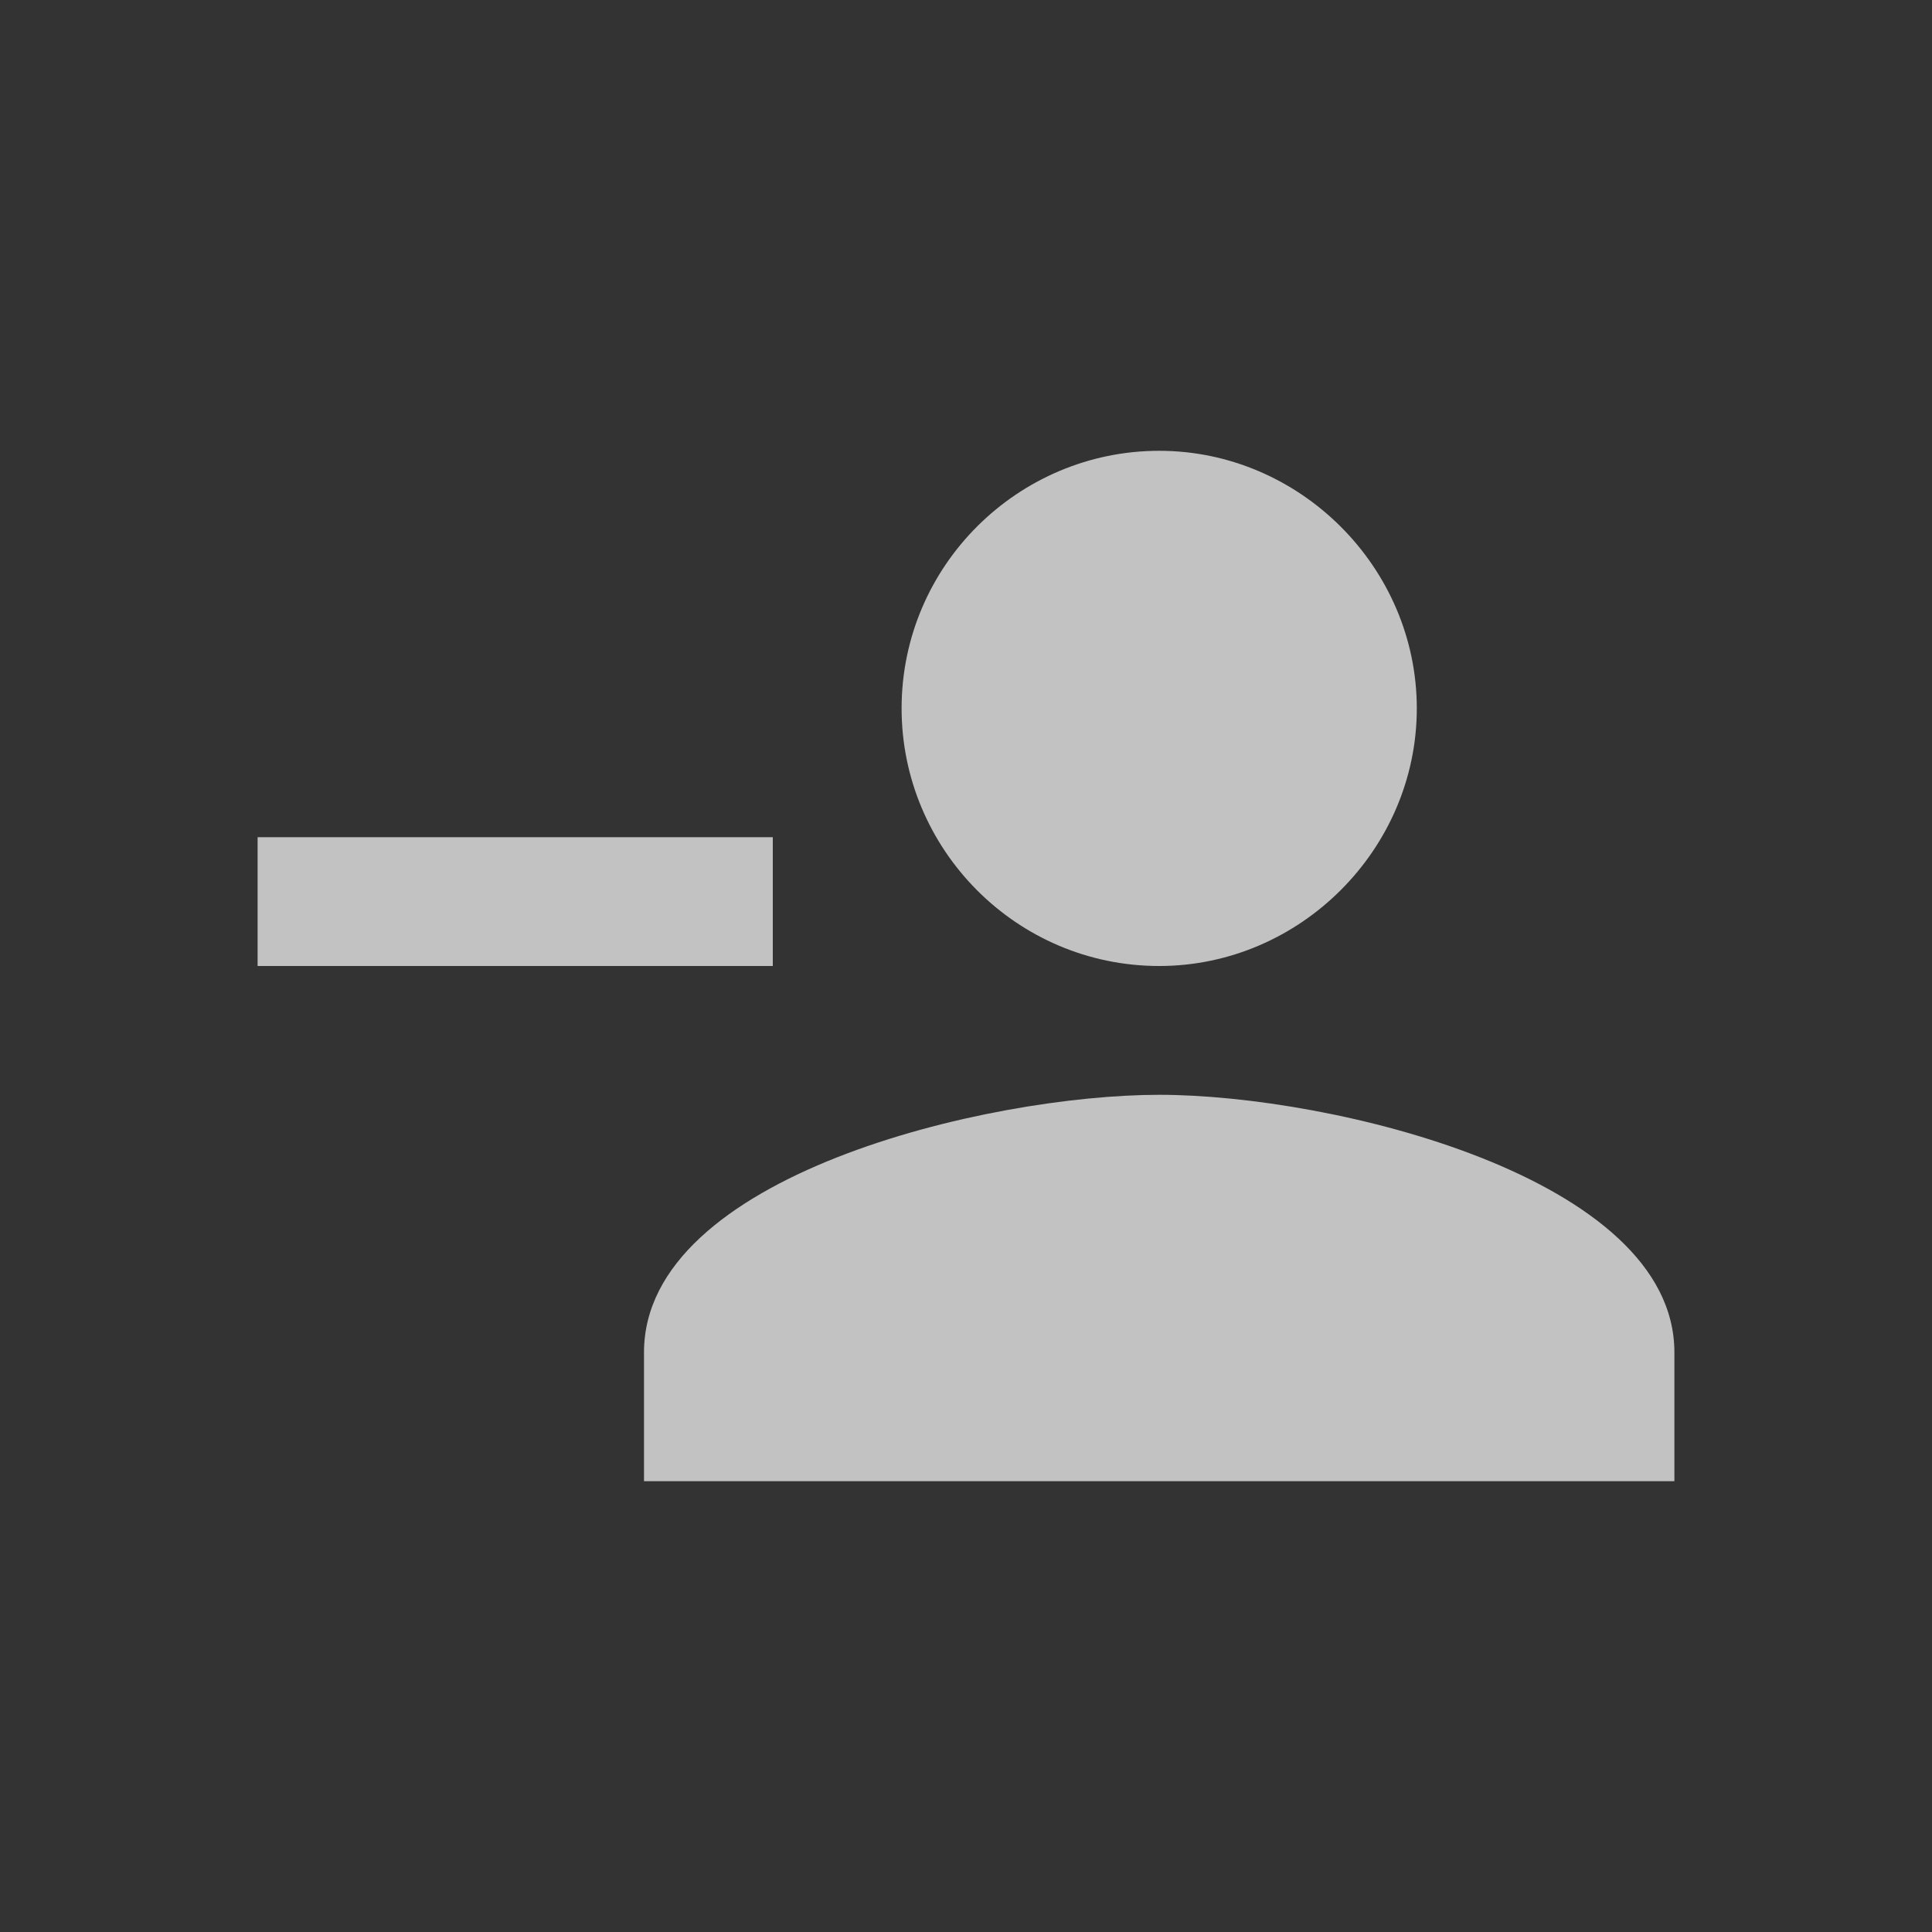 <svg xmlns="http://www.w3.org/2000/svg" viewBox="0 0 96 96"><rect x="0" y="0" width="96" height="96" fill="#333333" stroke="none"/><path fill="#fff" fill-opacity=".7" d="M57.6 48c7 0 12.8-5.8 12.8-12.8 0-7-5.8-12.8-12.8-12.8-7 0-12.8 5.7-12.8 12.8 0 7 5.7 12.8 12.8 12.8zm0 6.4c-8.5 0-25.6 4-25.6 12.8v6.4h51.2v-6.4c0-8.7-17-12.8-25.6-12.8zM12.8 41.6h25.6V48H12.8z"/></svg>